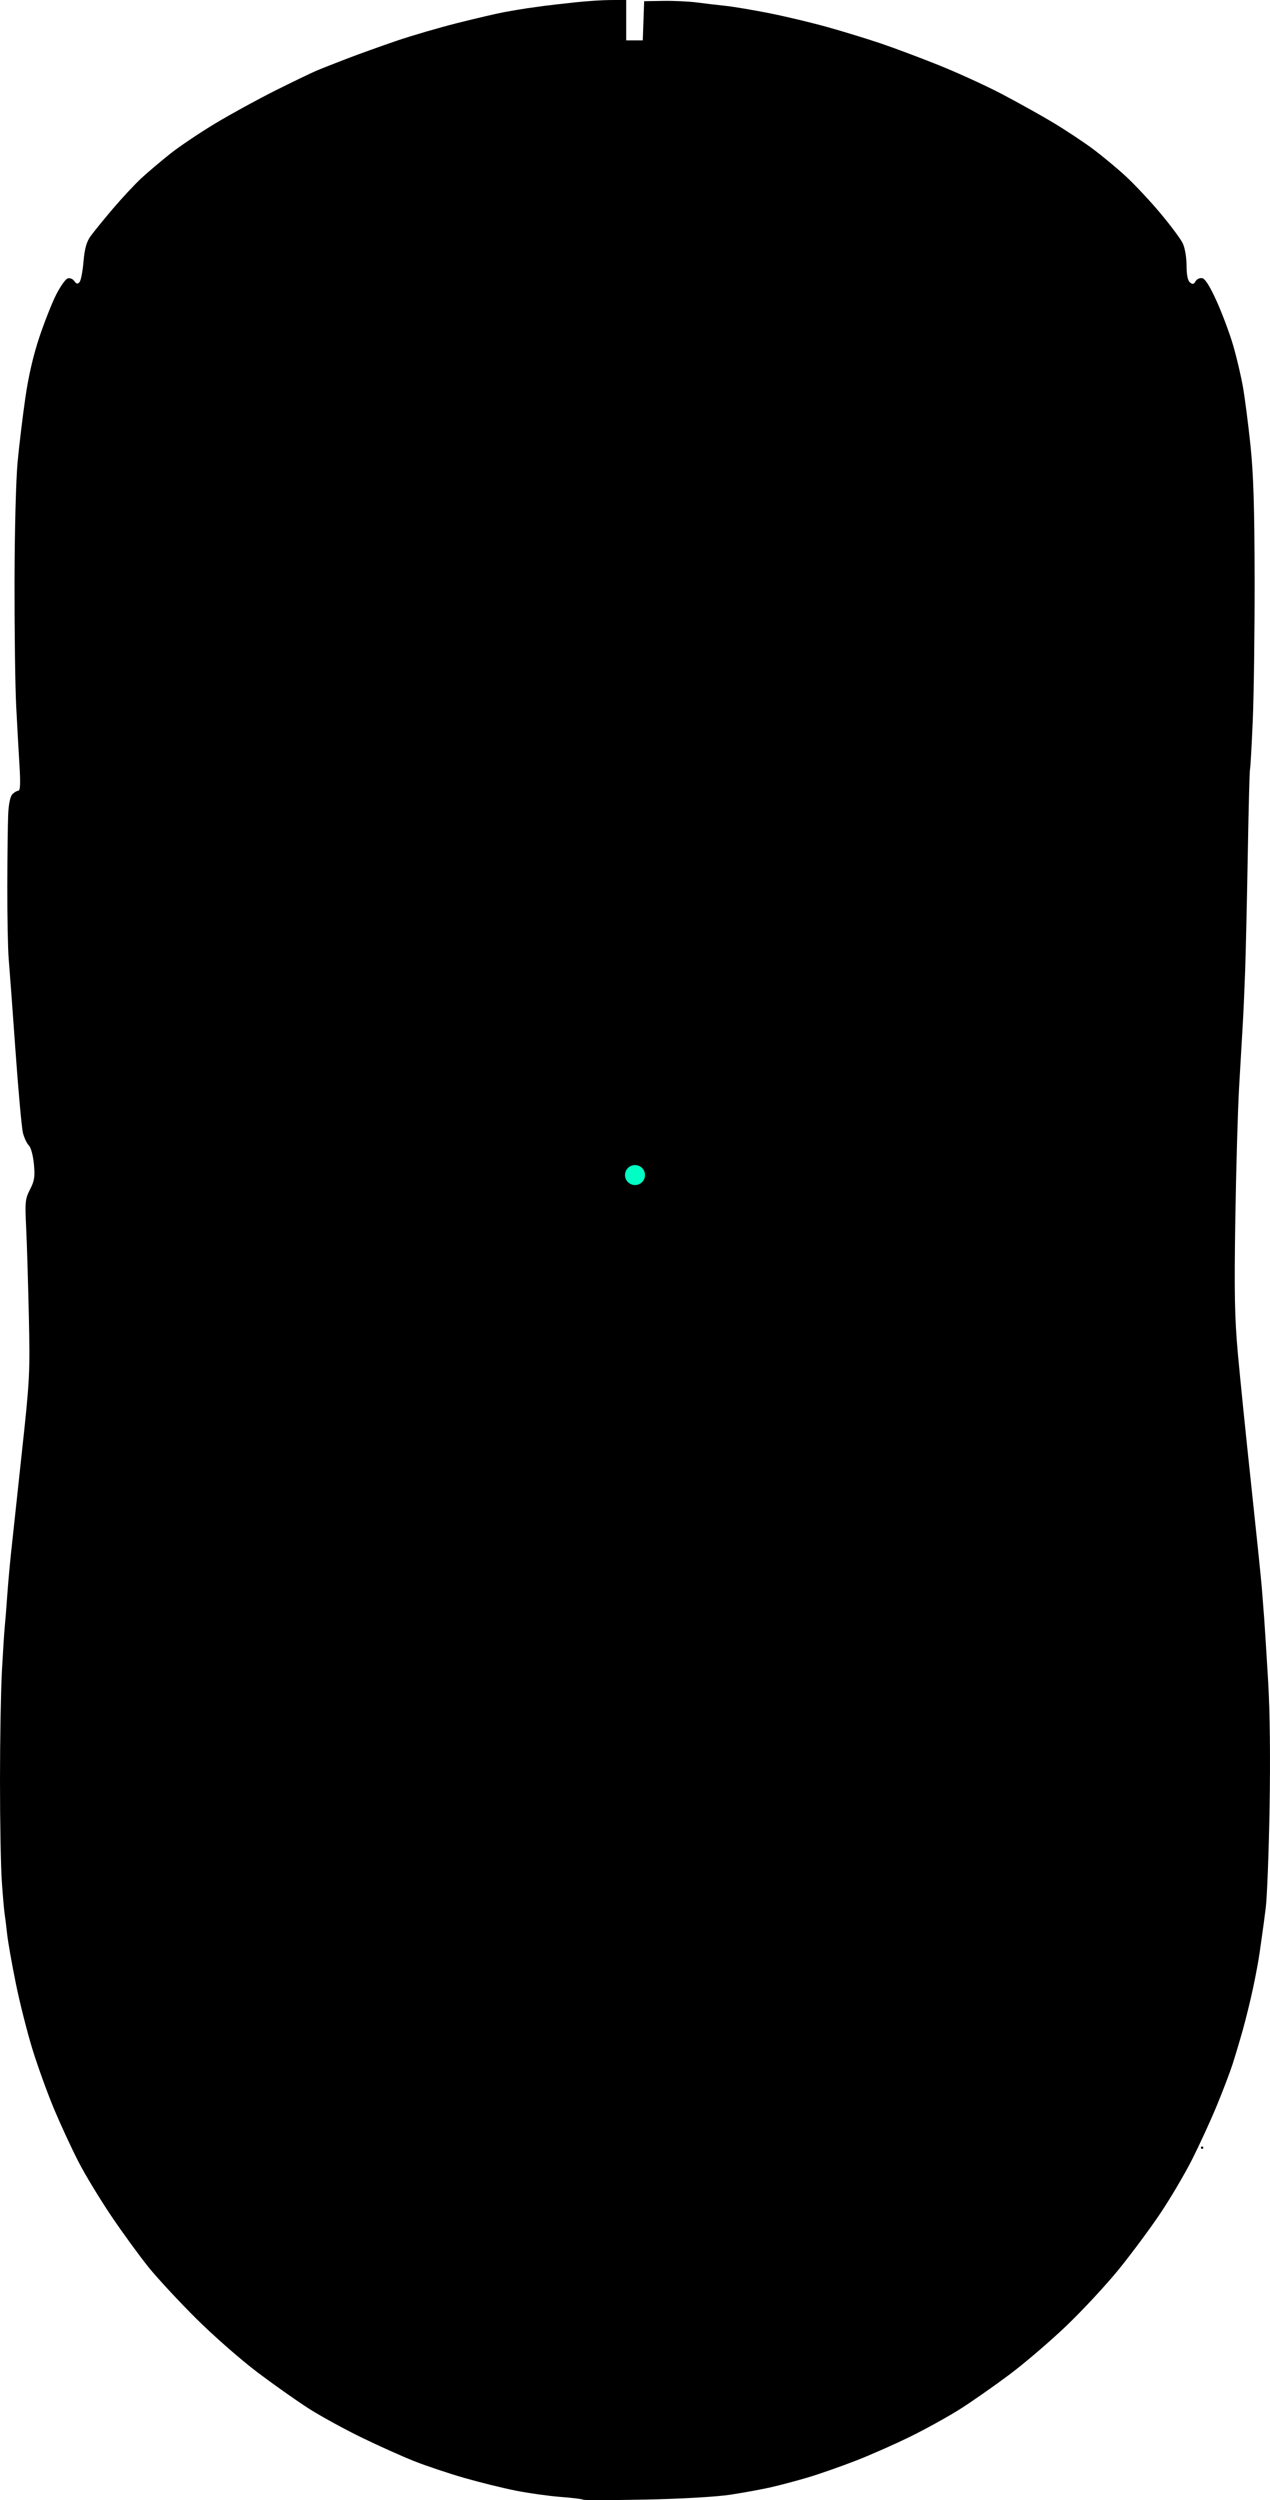 <svg xmlns="http://www.w3.org/2000/svg" viewBox="0 0 635 1250" id="SVG 80" xmlns:xlink="http://www.w3.org/1999/xlink"><path d="M322.678 1249.724c-16.792.345-30.801.369-31.13.053-.329-.316-5.395-.936-11.258-1.38-5.863-.443-15.964-1.86-22.447-3.149-6.483-1.289-18.12-4.17-25.859-6.402-7.739-2.233-18.92-5.976-24.847-8.319-5.927-2.343-17.78-7.666-26.341-11.828-8.561-4.163-20.414-10.662-26.341-14.442-5.927-3.78-17.511-11.956-25.742-18.168-8.232-6.212-21.971-18.26-30.532-26.773-8.561-8.513-19.244-20.019-23.741-25.568-4.497-5.55-12.871-17.035-18.609-25.524-5.738-8.488-13.186-20.775-16.551-27.305-3.365-6.529-8.825-18.314-12.134-26.187-3.309-7.873-8.177-21.292-10.818-29.82-2.641-8.527-6.42-23.455-8.398-33.172-1.978-9.717-3.945-20.872-4.37-24.79-.426-3.918-.988-8.459-1.25-10.091-.262-1.632-.889-8.844-1.393-16.027C.412 933.65 0 910.946 0 890.378c0-20.568.437-45.409.972-55.203.534-9.794 1.17-19.677 1.413-21.963.243-2.285.756-8.696 1.141-14.246.384-5.55 1.225-15.166 1.869-21.369.644-6.203 3.086-28.908 5.428-50.455 4.076-37.503 4.229-40.47 3.592-69.449-.366-16.65-.971-36.492-1.345-44.093-.622-12.654-.457-14.253 1.956-18.942 2.208-4.291 2.52-6.341 1.927-12.638-.402-4.267-1.488-8.29-2.513-9.306-.993-.984-2.318-3.769-2.946-6.188-.628-2.419-2.316-20.96-3.752-41.201-1.436-20.241-2.957-40.809-3.381-45.706-.423-4.897-.742-21.458-.708-36.802.034-15.344.239-31.536.455-35.982.243-4.997 1.052-8.737 2.119-9.794.949-.941 2.302-1.711 3.007-1.711.875 0 1.044-3.855.533-12.168-.412-6.693-1.161-20.182-1.666-29.976-.505-9.794-.881-37.841-.837-62.326.045-25.223.716-51.208 1.546-59.952.806-8.488 2.547-22.912 3.869-32.054 1.572-10.873 4.009-21.396 7.047-30.431 2.554-7.596 6.319-17.103 8.368-21.127 2.049-4.024 4.591-7.646 5.649-8.049 1.118-.425 2.538.101 3.389 1.255 1.155 1.566 1.723 1.67 2.681.49.669-.823 1.543-5.414 1.942-10.201.516-6.192 1.489-9.79 3.37-12.465 1.454-2.069 6.506-8.302 11.226-13.852 4.72-5.55 11.213-12.51 14.429-15.468 3.216-2.957 9.619-8.383 14.229-12.057 4.61-3.674 14.847-10.561 22.749-15.304 7.902-4.743 21.407-12.138 30.011-16.435 8.604-4.296 17.763-8.714 20.354-9.817 2.591-1.103 9.628-3.882 15.637-6.177 6.009-2.295 17.054-6.264 24.545-8.822 7.491-2.557 21.163-6.548 30.382-8.869 9.219-2.321 19.726-4.772 23.348-5.447 3.622-.675 8.74-1.544 11.375-1.93 2.634-.386 6.675-.946 8.98-1.245 2.305-.299 9.04-1.07 14.967-1.712C293.284.545 301.5.015 305.616.01L313.099 0v20.182H321.384l.348-9.794.348-9.794 9.579-.153c5.268-.084 12.811.271 16.762.789 3.951.518 10.417 1.282 14.368 1.698 3.951.416 13.833 2.078 21.959 3.692 8.126 1.614 21.327 4.773 29.334 7.021 8.007 2.247 19.947 5.915 26.532 8.151 6.585 2.236 19.516 7.087 28.736 10.781 9.219 3.694 23.228 10.09 31.13 14.215 7.902 4.125 19.486 10.564 25.742 14.31 6.256 3.746 15.25 9.685 19.987 13.198 4.737 3.513 12.239 9.736 16.672 13.83 4.433 4.093 12.235 12.427 17.338 18.519 5.104 6.092 10.129 12.851 11.166 15.019 1.063 2.222 1.887 7.038 1.887 11.038 0 4.679.579 7.571 1.699 8.493 1.336 1.1 1.937.978 2.81-.57.611-1.083 2.111-1.778 3.333-1.544 1.496.286 3.88 4.108 7.296 11.697 2.791 6.2 6.473 16.074 8.182 21.941 1.709 5.868 3.898 15.159 4.863 20.647.965 5.488 2.659 18.584 3.764 29.102 1.505 14.323 2.03 31.042 2.093 66.61.045 26.118-.373 58.171-.931 71.23-.558 13.059-1.182 24.013-1.386 24.343-.204.33-.698 19.295-1.096 42.145-.399 22.849-.998 49.291-1.331 58.758-.334 9.468-.885 21.755-1.226 27.305-.34 5.55-1.149 19.44-1.797 30.866-.648 11.427-1.497 41.076-1.886 65.888-.575 36.656-.337 49.229 1.27 67.075 1.087 12.079 4.072 41.462 6.631 65.294 2.56 23.832 4.96 47.071 5.335 51.642.375 4.571.933 11.783 1.24 16.027.307 4.244 1.19 18.358 1.96 31.364.881 14.871 1.137 38.444.688 63.514-.392 21.926-1.251 44.14-1.908 49.363-.657 5.224-1.44 11.1-1.74 13.059-.3 1.959-.905 6.233-1.344 9.497-.439 3.265-1.875 11.011-3.192 17.214-1.316 6.203-3.67 15.819-5.232 21.369-1.562 5.55-3.887 13.329-5.168 17.288-1.281 3.958-4.818 13.223-7.861 20.588-3.043 7.365-8.541 19.352-12.219 26.638-3.678 7.285-10.801 19.39-15.829 26.898-5.027 7.509-14.326 20.063-20.664 27.898-6.338 7.835-18.226 20.657-26.417 28.492-8.191 7.835-21.062 18.849-28.601 24.474-7.539 5.625-18.37 13.209-24.07 16.852-5.7 3.643-16.745 9.792-24.545 13.663-7.8 3.872-20.378 9.451-27.951 12.398-7.573 2.947-18.349 6.721-23.946 8.386-5.597 1.665-13.949 3.889-18.558 4.943-4.61 1.054-13.769 2.733-20.354 3.732-7.072 1.072-24.472 2.072-42.505 2.443zm278.377-175.334c-.329 0-.599-.267-.599-.594 0-.327.269-.594.599-.594.329 0 .599.267.599.594 0 .326-.269.594-.599.594z"></path><circle cx="50%" cy="47%" r="5" fill="rgb(0,255,196)"></circle></svg>